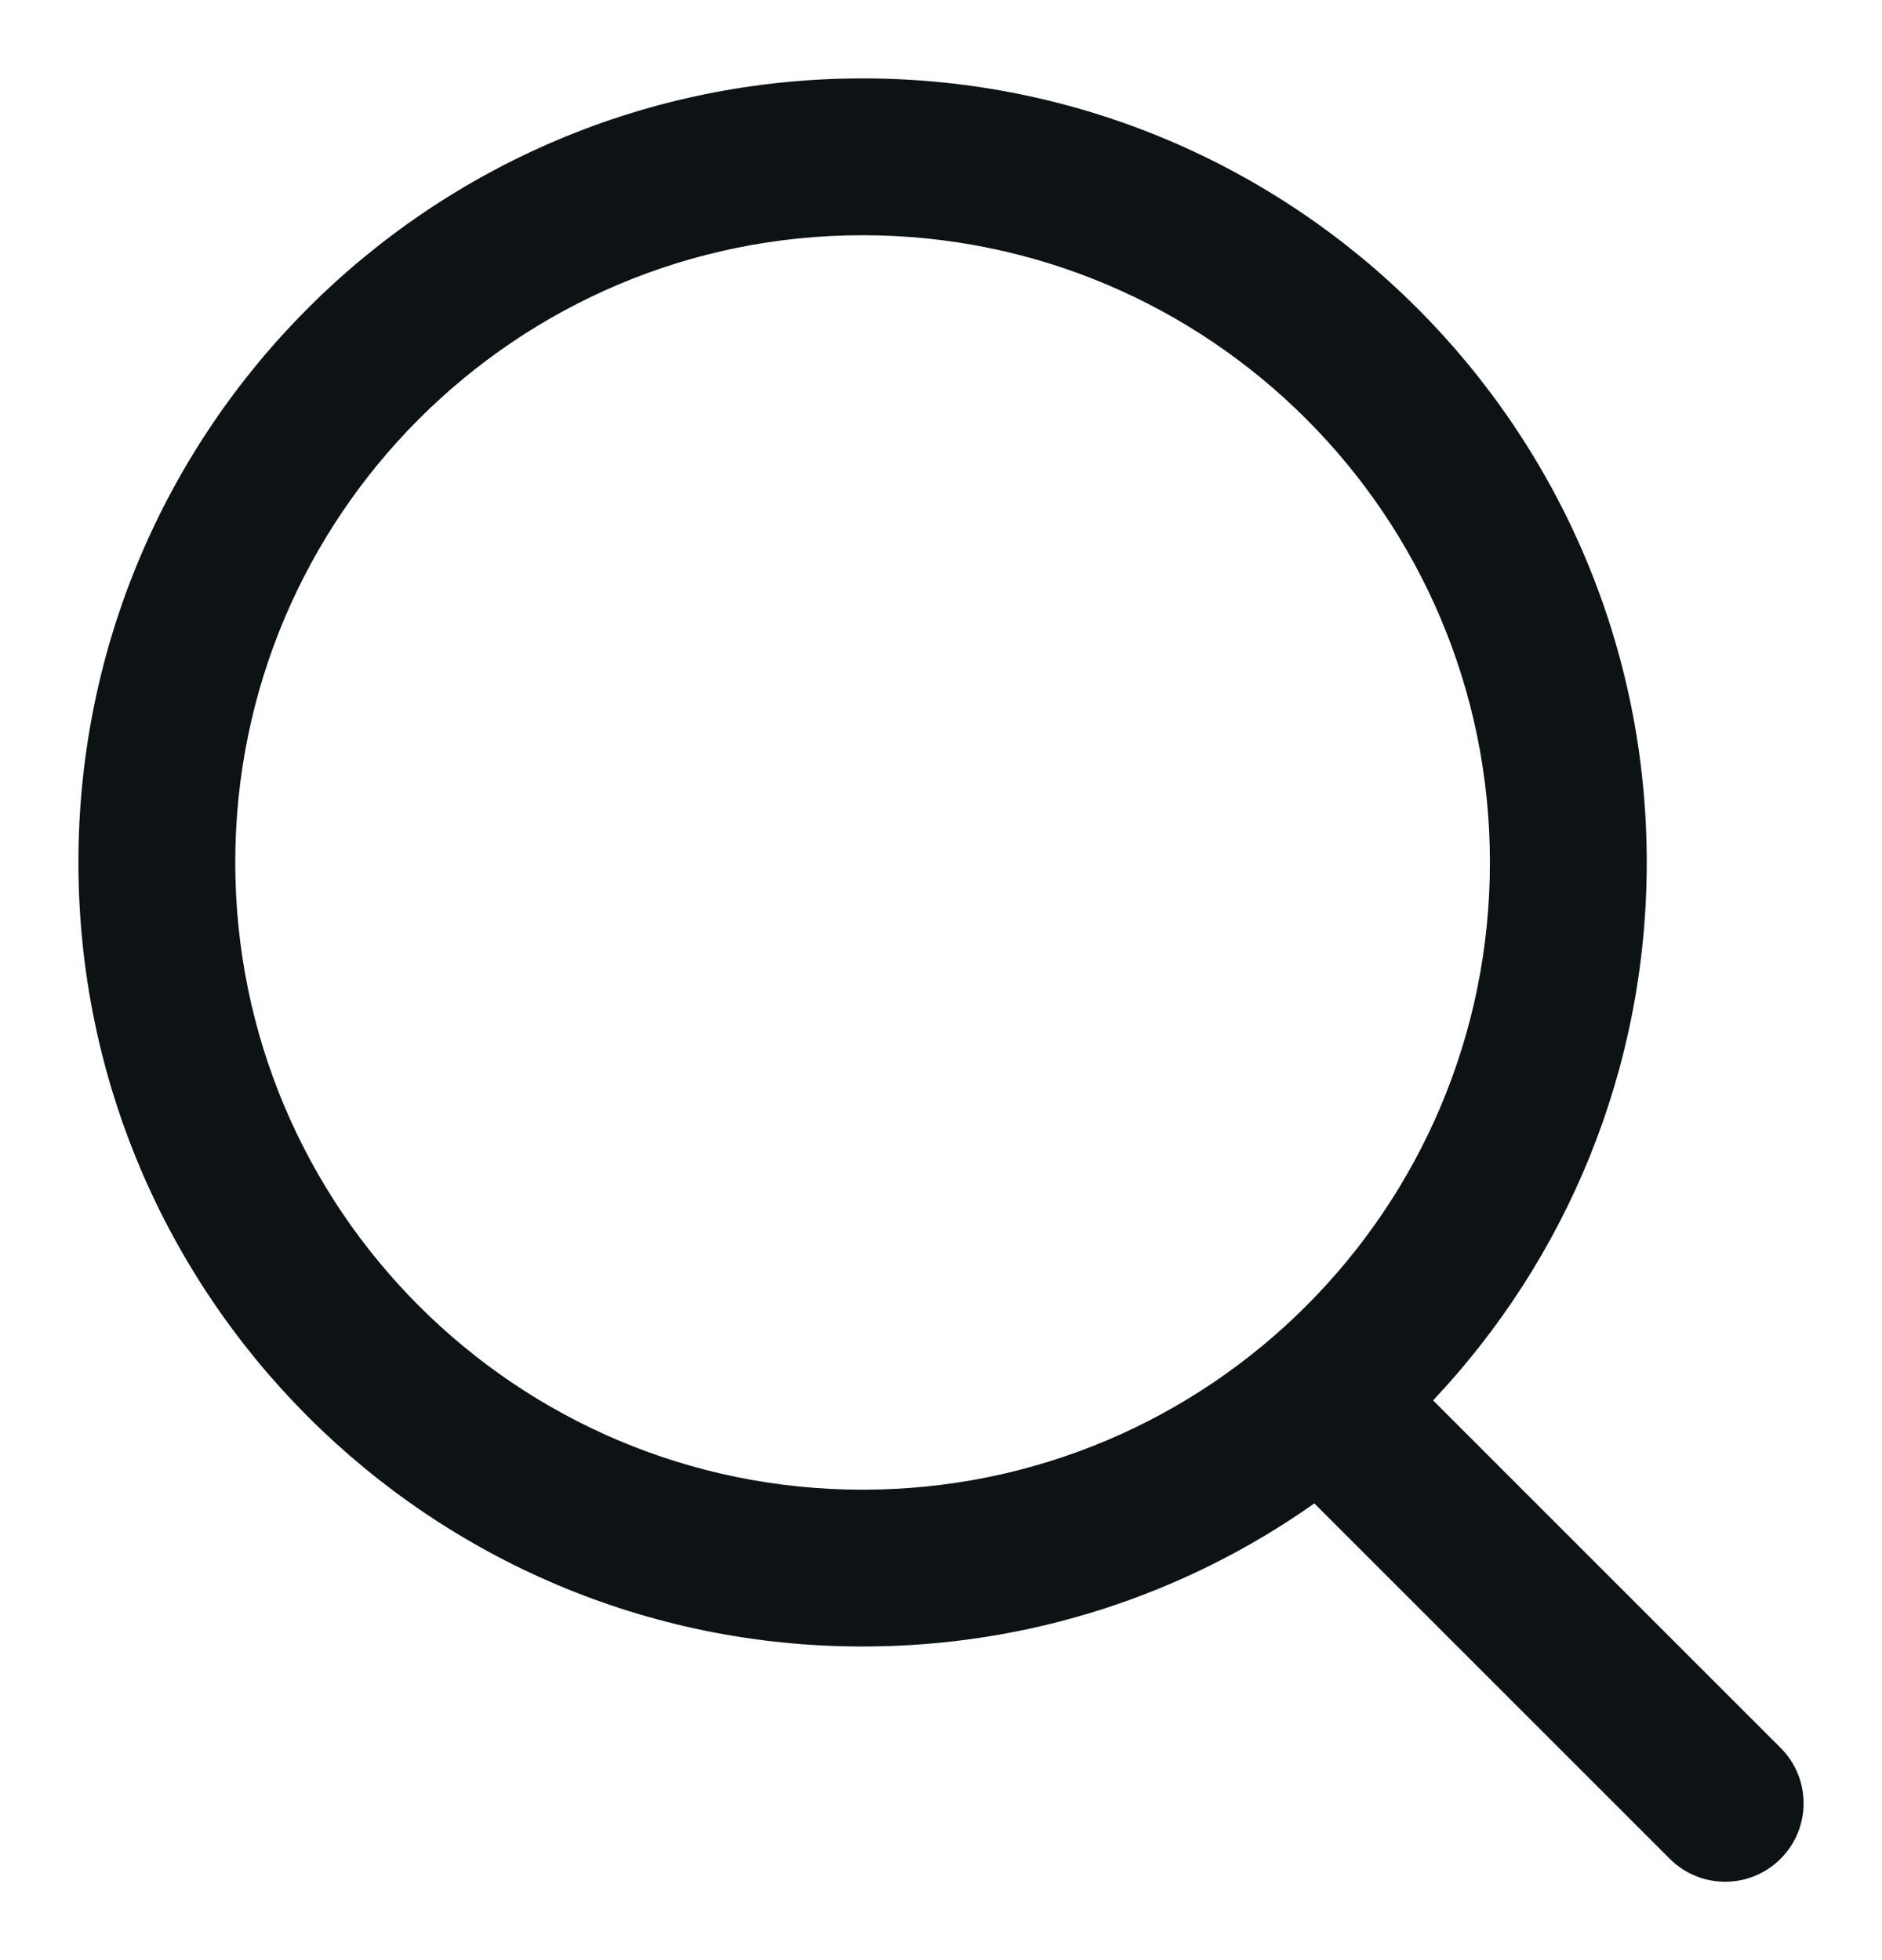 <svg width="24px" height="25px" viewBox="0 0 24 25" version="1.1" xmlns="http://www.w3.org/2000/svg" xmlns:xlink="http://www.w3.org/1999/xlink">
    <title>Search Icon</title>
    <g id="Page-1" stroke="none" stroke-width="1" fill="none" fill-rule="evenodd">
        <g id="Group">
            <!-- Opaque background added for accessibility. Firefox and MS Edge / IE11
                 will not change the fill color of the icon when in high contrast.
                  Therefore, the background-color cannot be transparent. -->
            <rect id="Rectangle" fill="#FFFFFF" x="0" y="0" width="24" height="25"></rect>
            <g id="search" transform="translate(1, 1)" fill="#0D1214">
                <path d="M18,10 C18,14.418 14.418,18 10,18 C5.582,18 2,14.418 2,10 C2,5.582 5.582,2 10,2 C14.418,2 18,5.582 18,10 Z M15.761,18.175 C14.132,19.325 12.145,20 10,20 C4.477,20 0,15.523 0,10 C0,4.477 4.477,0 10,0 C15.523,0 20,4.477 20,10 C20,12.656 18.965,15.07 17.275,16.861 L21.707,21.293 C22.098,21.683 22.098,22.317 21.707,22.707 C21.317,23.098 20.683,23.098 20.293,22.707 L15.761,18.175 Z" id="Shape"></path>
            </g>
        </g>
    </g>
</svg>
